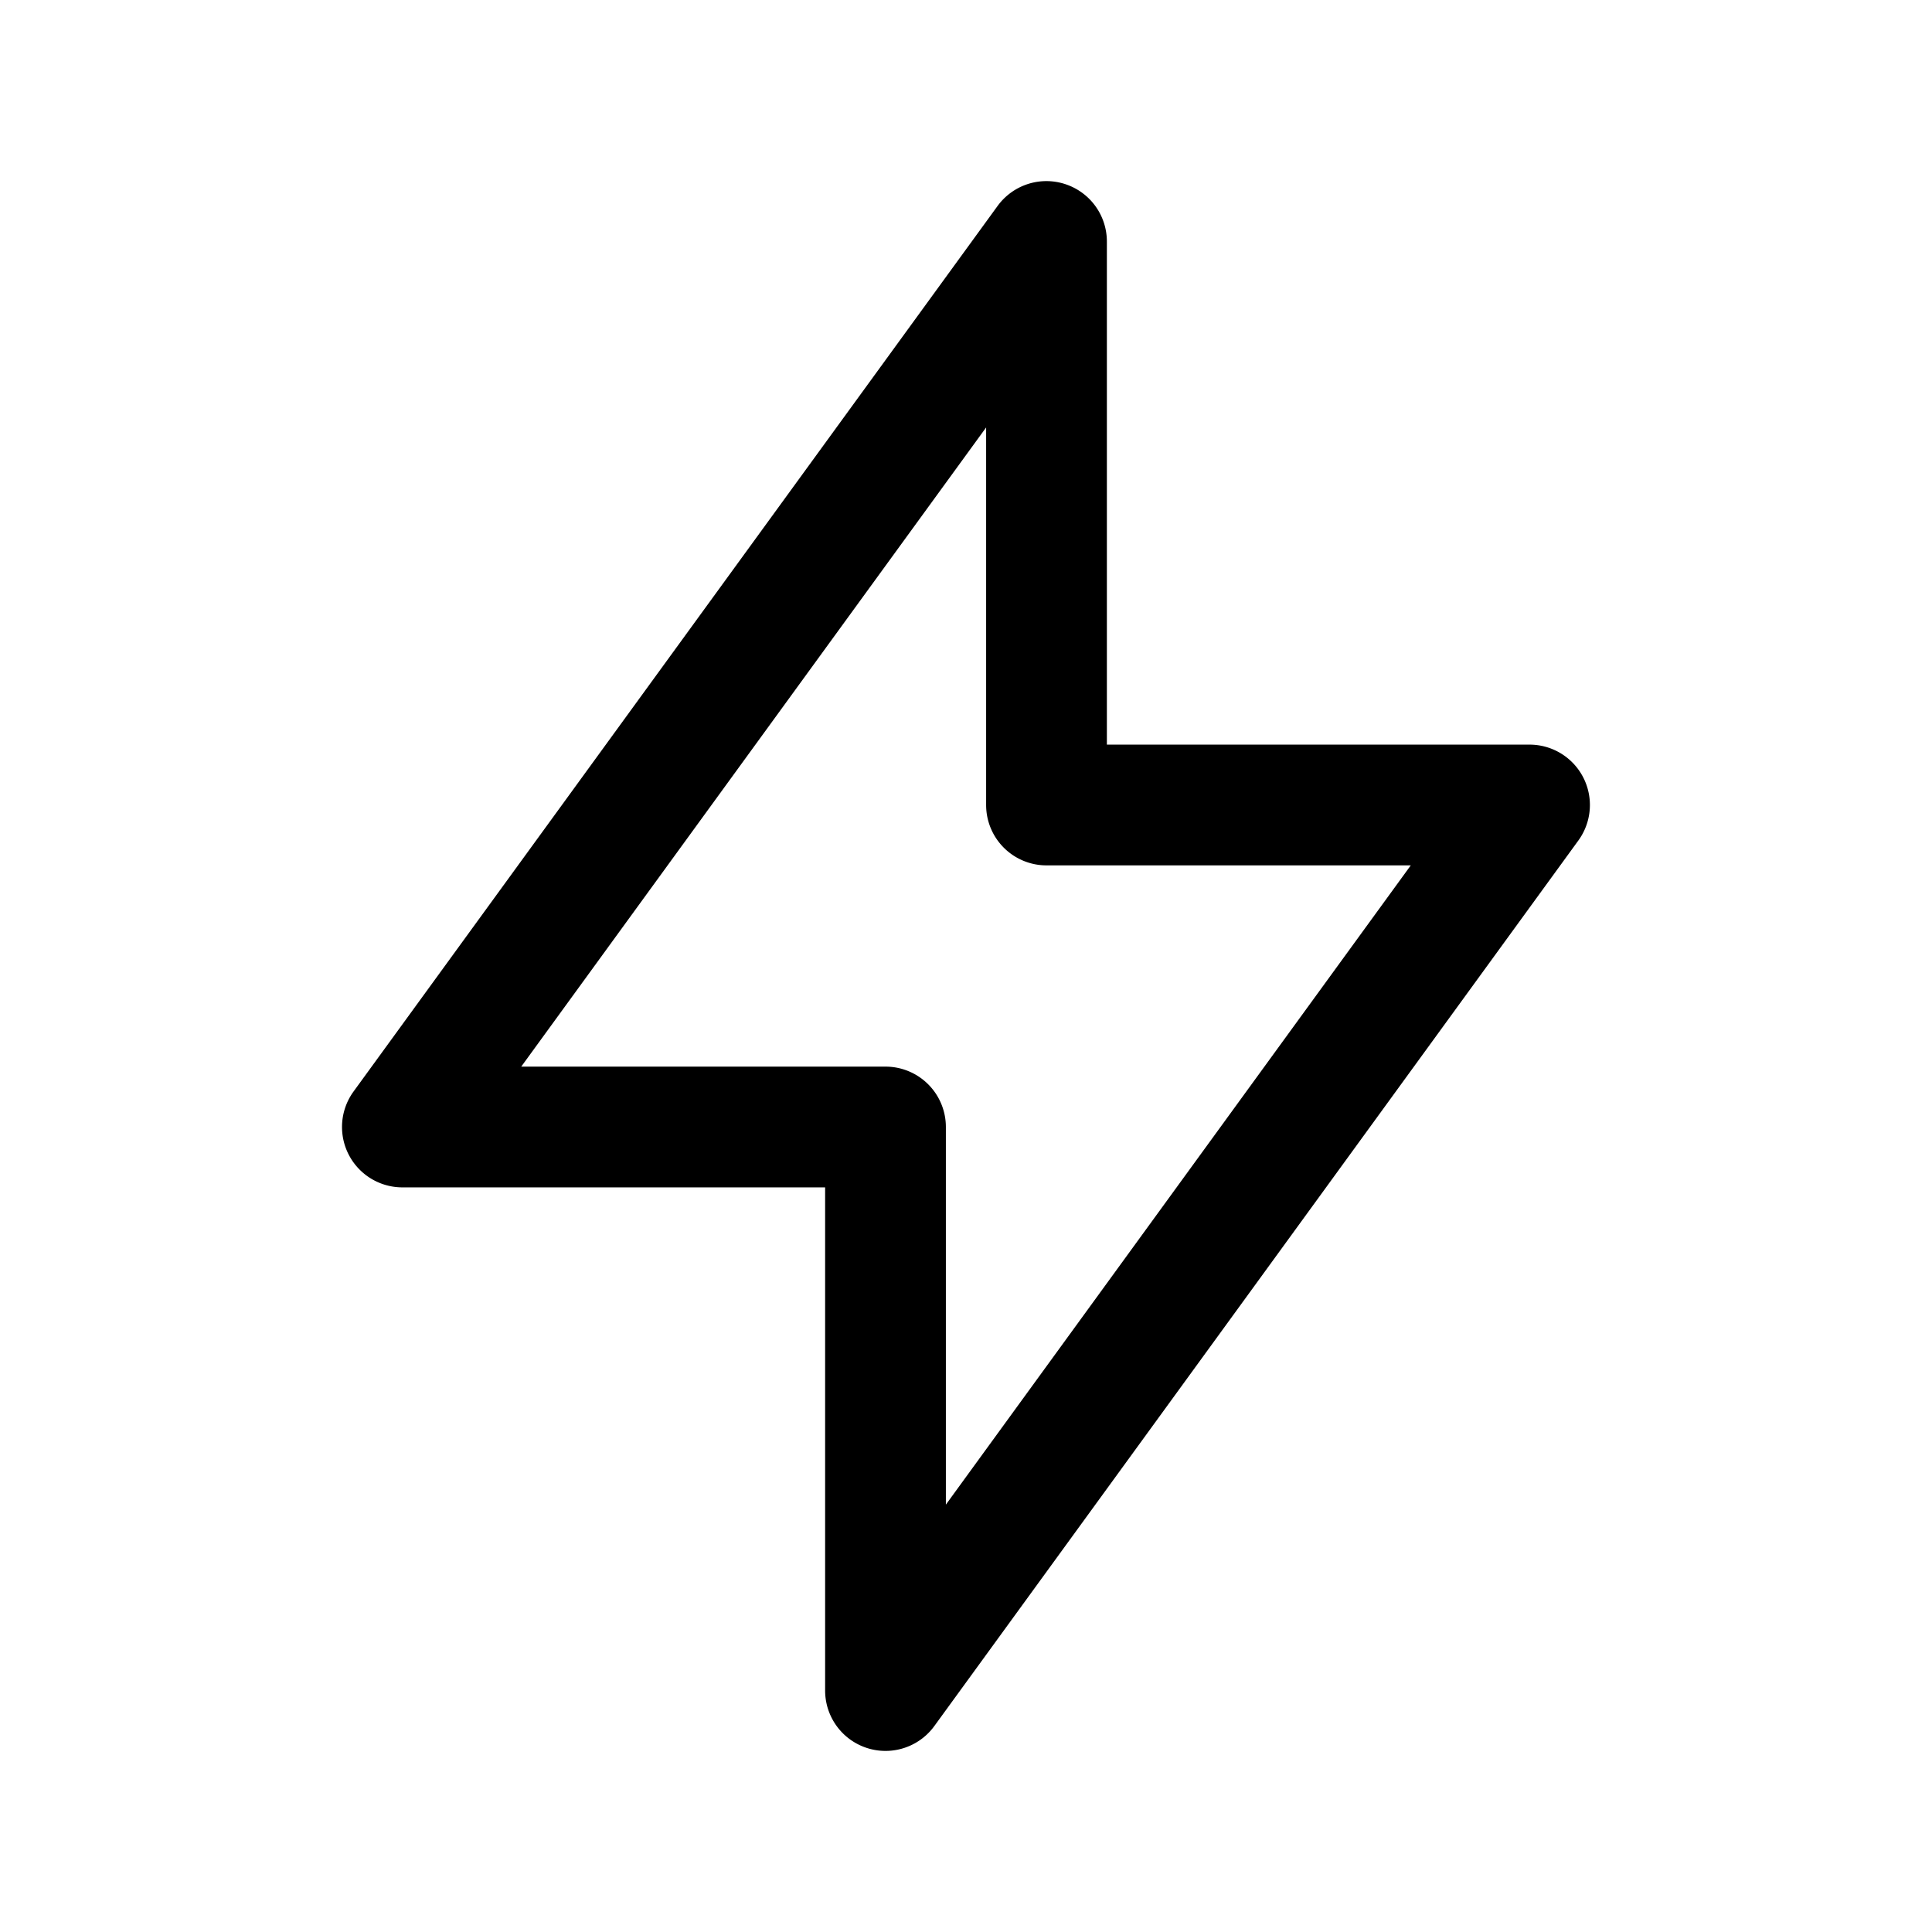 <svg xmlns="http://www.w3.org/2000/svg" width="24" height="24" fill="none" stroke-width="1.5" viewBox="0 0 24 24">
    <path d="M13.232 2.287a.75.75 0 0 0-.84.272l-8 11A.75.75 0 0 0 5 14.75h5.25V21a.75.75 0 0 0 1.357.441l8-11A.75.75 0 0 0 19 9.25h-5.25V3a.75.75 0 0 0-.518-.713M12.25 5.31V10a.75.75 0 0 0 .75.75h4.525l-5.775 7.941V14a.75.75 0 0 0-.75-.75H6.475Z" style="color:#000;fill:currentColor;stroke-linecap:round;stroke-linejoin:round;-inkscape-stroke:none"/>
</svg>
